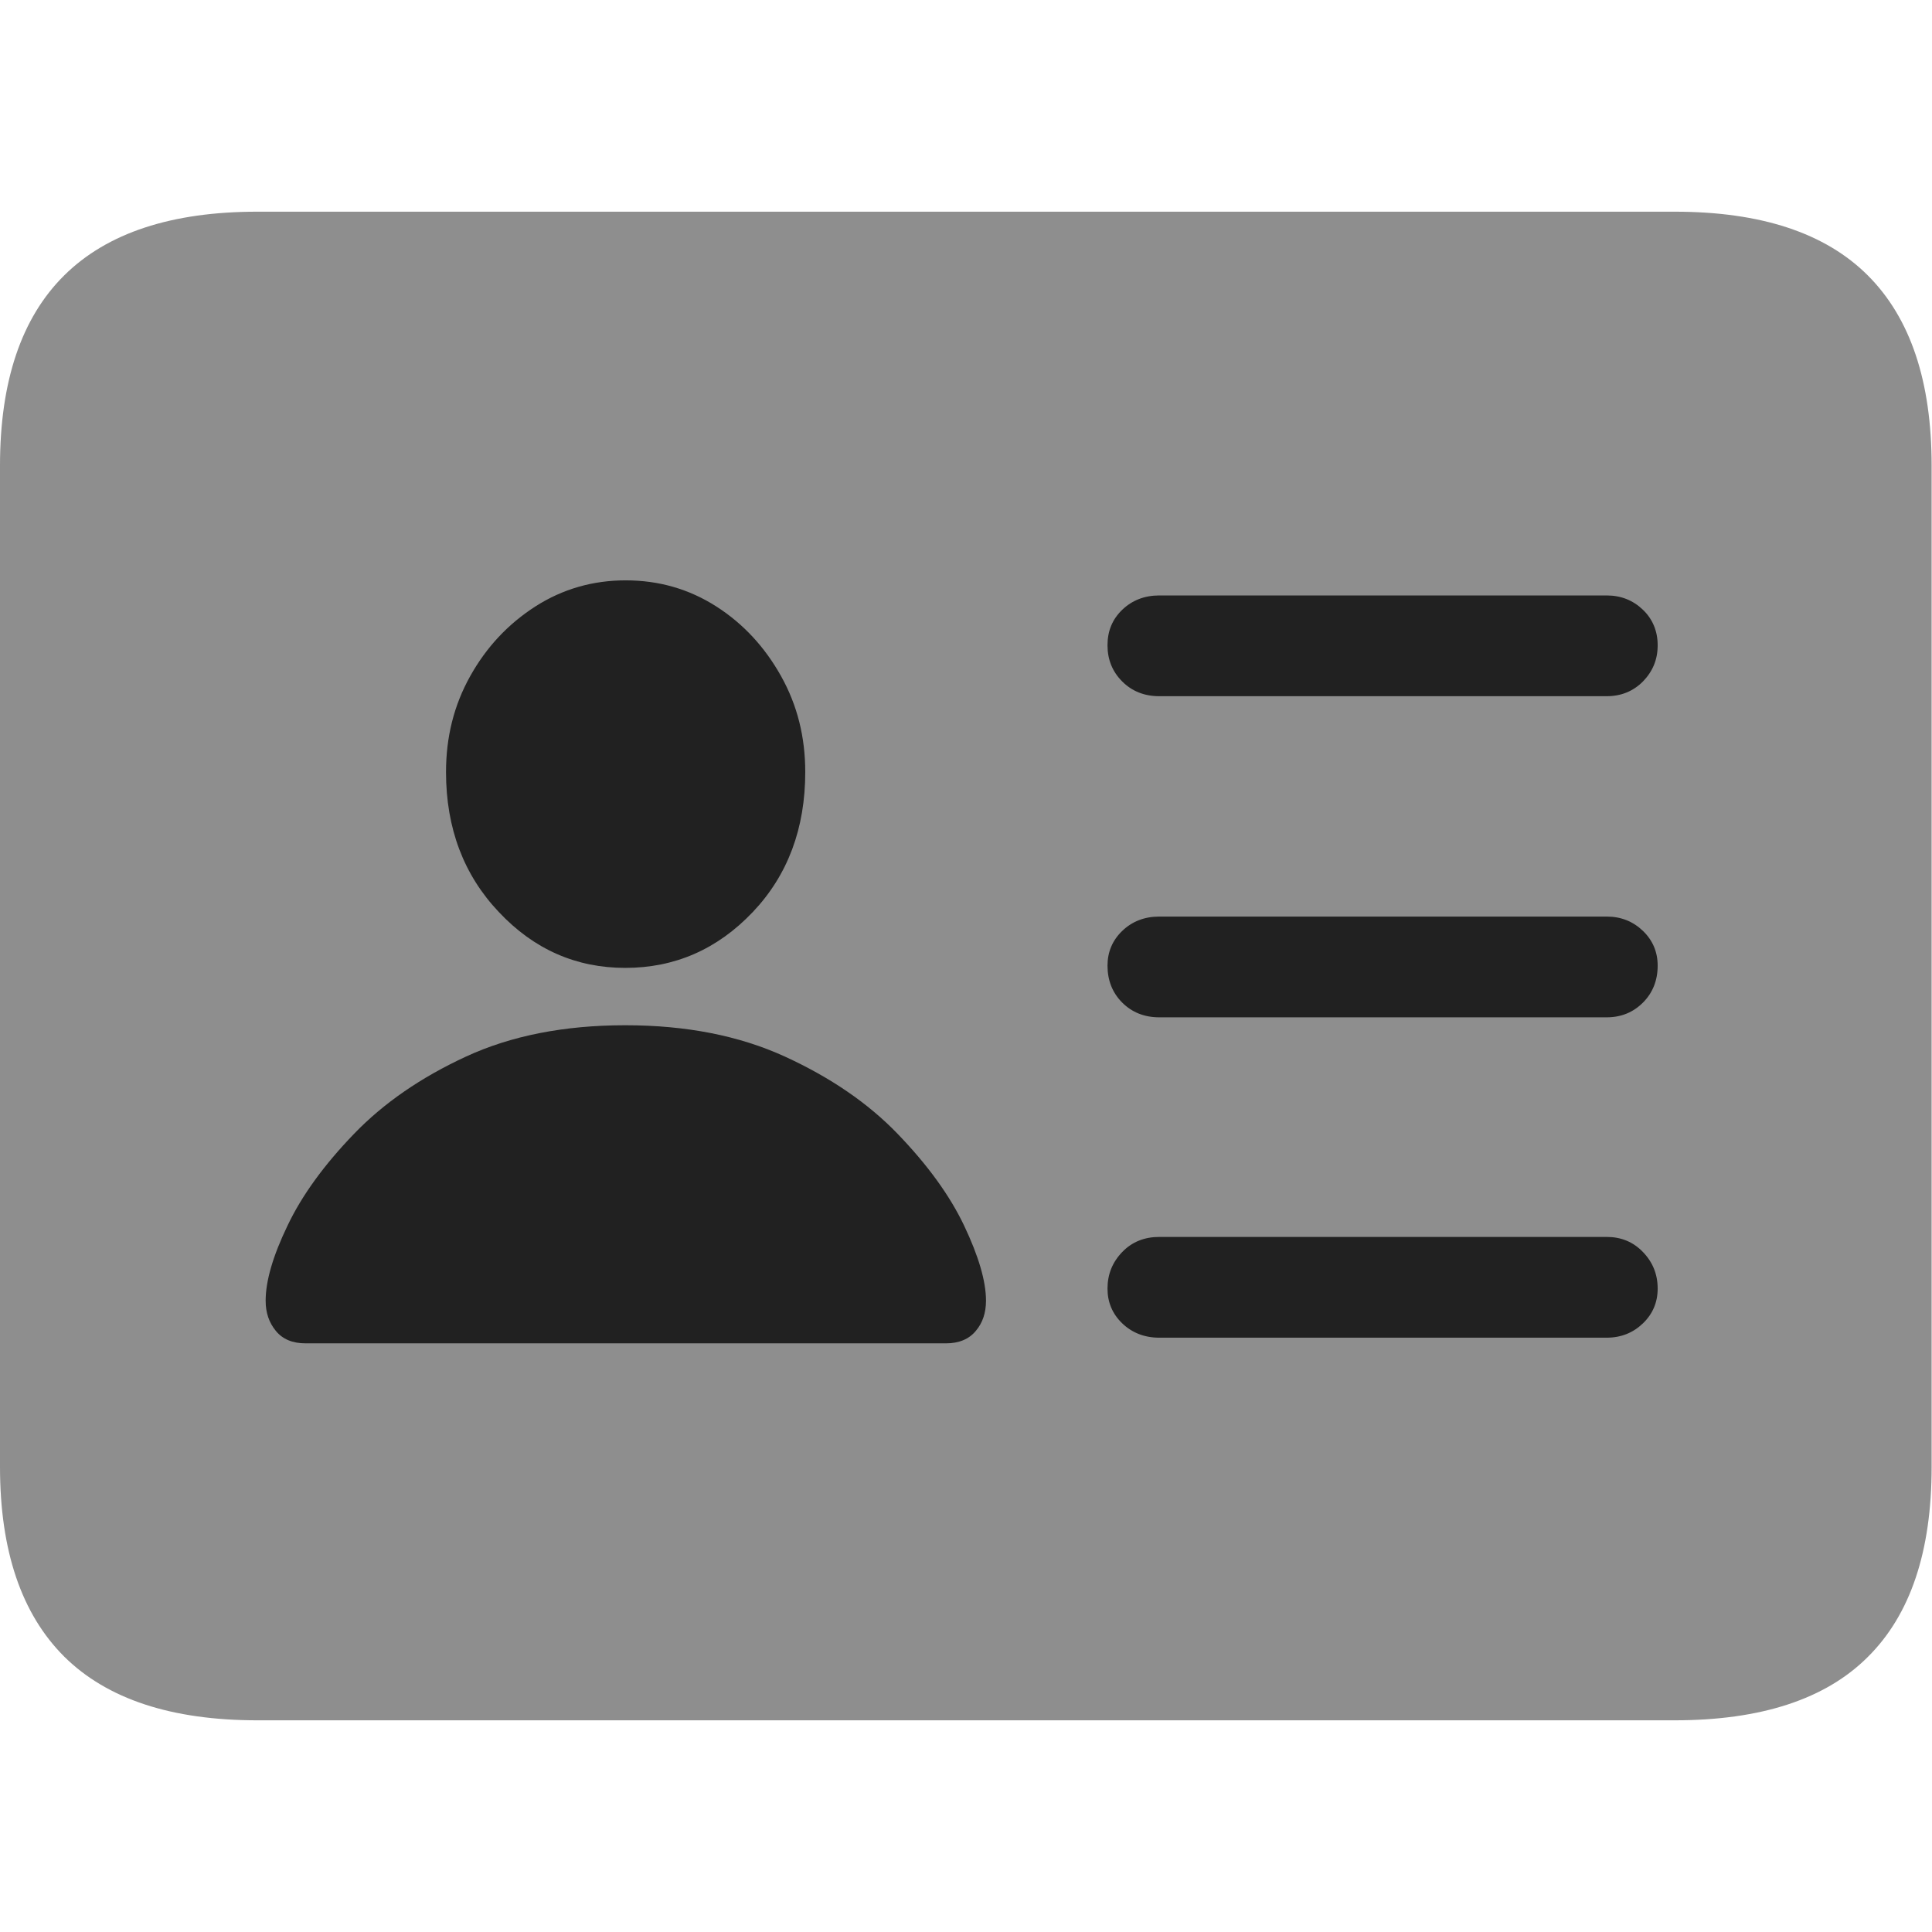 <?xml version="1.0" ?><!-- Generator: Adobe Illustrator 25.0.0, SVG Export Plug-In . SVG Version: 6.00 Build 0)  --><svg xmlns="http://www.w3.org/2000/svg" xmlns:xlink="http://www.w3.org/1999/xlink" version="1.1" id="Layer_1" x="0px" y="0px" viewBox="0 0 512 512" style="enable-background:new 0 0 512 512;" xml:space="preserve">
<path d="M68.2,455.9h375.6c22.9,0,40-5.6,51.2-16.8c11.3-11.2,16.9-28,16.9-50.3V123.4c0-22.3-5.6-39.1-16.9-50.4  c-11.3-11.3-28.4-16.9-51.2-16.9H68.2C45.5,56.1,28.4,61.7,17,73C5.7,84.2,0,101,0,123.4v265.3c0,22.3,5.7,39,17,50.3  C28.4,450.3,45.5,455.9,68.2,455.9z" class="hierarchical-0:tertiary SFSymbolsPreview8E8E8E" style="fill: #8E8E8E;"/>
<path d="M81,356c-3.5,0-6.1-1.1-7.9-3.3c-1.8-2.2-2.7-4.8-2.7-8c0-5.2,1.9-11.8,5.8-19.9c3.8-8,9.7-16.1,17.6-24.3  s17.8-15,29.7-20.5c11.9-5.5,26-8.3,42.2-8.3c16.2,0,30.3,2.8,42.3,8.3c12,5.5,22,12.3,29.9,20.5c7.9,8.2,13.8,16.3,17.6,24.3  c3.8,8,5.8,14.7,5.8,19.9c0,3.2-0.9,5.9-2.7,8c-1.8,2.2-4.5,3.3-7.9,3.3H81z M165.7,256.5c-13,0-24.2-4.9-33.5-14.8  c-9.3-9.8-14-22.2-14-37.1c0-9.3,2.1-17.7,6.4-25.4c4.3-7.7,10-13.8,17.3-18.5c7.2-4.6,15.2-6.9,23.9-6.9c8.8,0,16.8,2.3,24,6.9  c7.2,4.6,12.9,10.8,17.2,18.5c4.3,7.7,6.4,16.1,6.4,25.4c0,14.9-4.6,27.3-13.9,37.1C190.1,251.6,178.8,256.5,165.7,256.5z   M307.2,184.5c-3.9,0-7.2-1.3-9.8-3.9c-2.6-2.6-3.9-5.8-3.9-9.6c0-3.8,1.3-6.9,3.9-9.4c2.6-2.5,5.9-3.8,9.8-3.8h118.6  c3.8,0,7,1.3,9.6,3.8c2.6,2.5,3.9,5.7,3.9,9.4c0,3.8-1.3,6.9-3.9,9.6c-2.6,2.6-5.8,3.9-9.6,3.9H307.2z M307.2,269.6  c-3.9,0-7.2-1.3-9.8-3.9c-2.6-2.6-3.9-5.9-3.9-9.8c0-3.6,1.3-6.7,3.9-9.2c2.6-2.5,5.9-3.8,9.8-3.8h118.6c3.8,0,7,1.3,9.6,3.8  c2.6,2.5,3.9,5.6,3.9,9.2c0,3.9-1.3,7.2-3.9,9.8c-2.6,2.6-5.8,3.9-9.6,3.9H307.2z M307.2,354.5c-3.9,0-7.2-1.3-9.8-3.8  c-2.6-2.5-3.9-5.6-3.9-9.2c0-3.8,1.3-7,3.9-9.7c2.6-2.7,5.9-4,9.8-4h118.6c3.8,0,7,1.3,9.6,4c2.6,2.7,3.9,5.9,3.9,9.7  c0,3.6-1.3,6.7-3.9,9.2c-2.6,2.5-5.8,3.8-9.6,3.8H307.2z" class="hierarchical-1:primary SFSymbolsPreview212121" style="fill: #212121;"/>
</svg>
